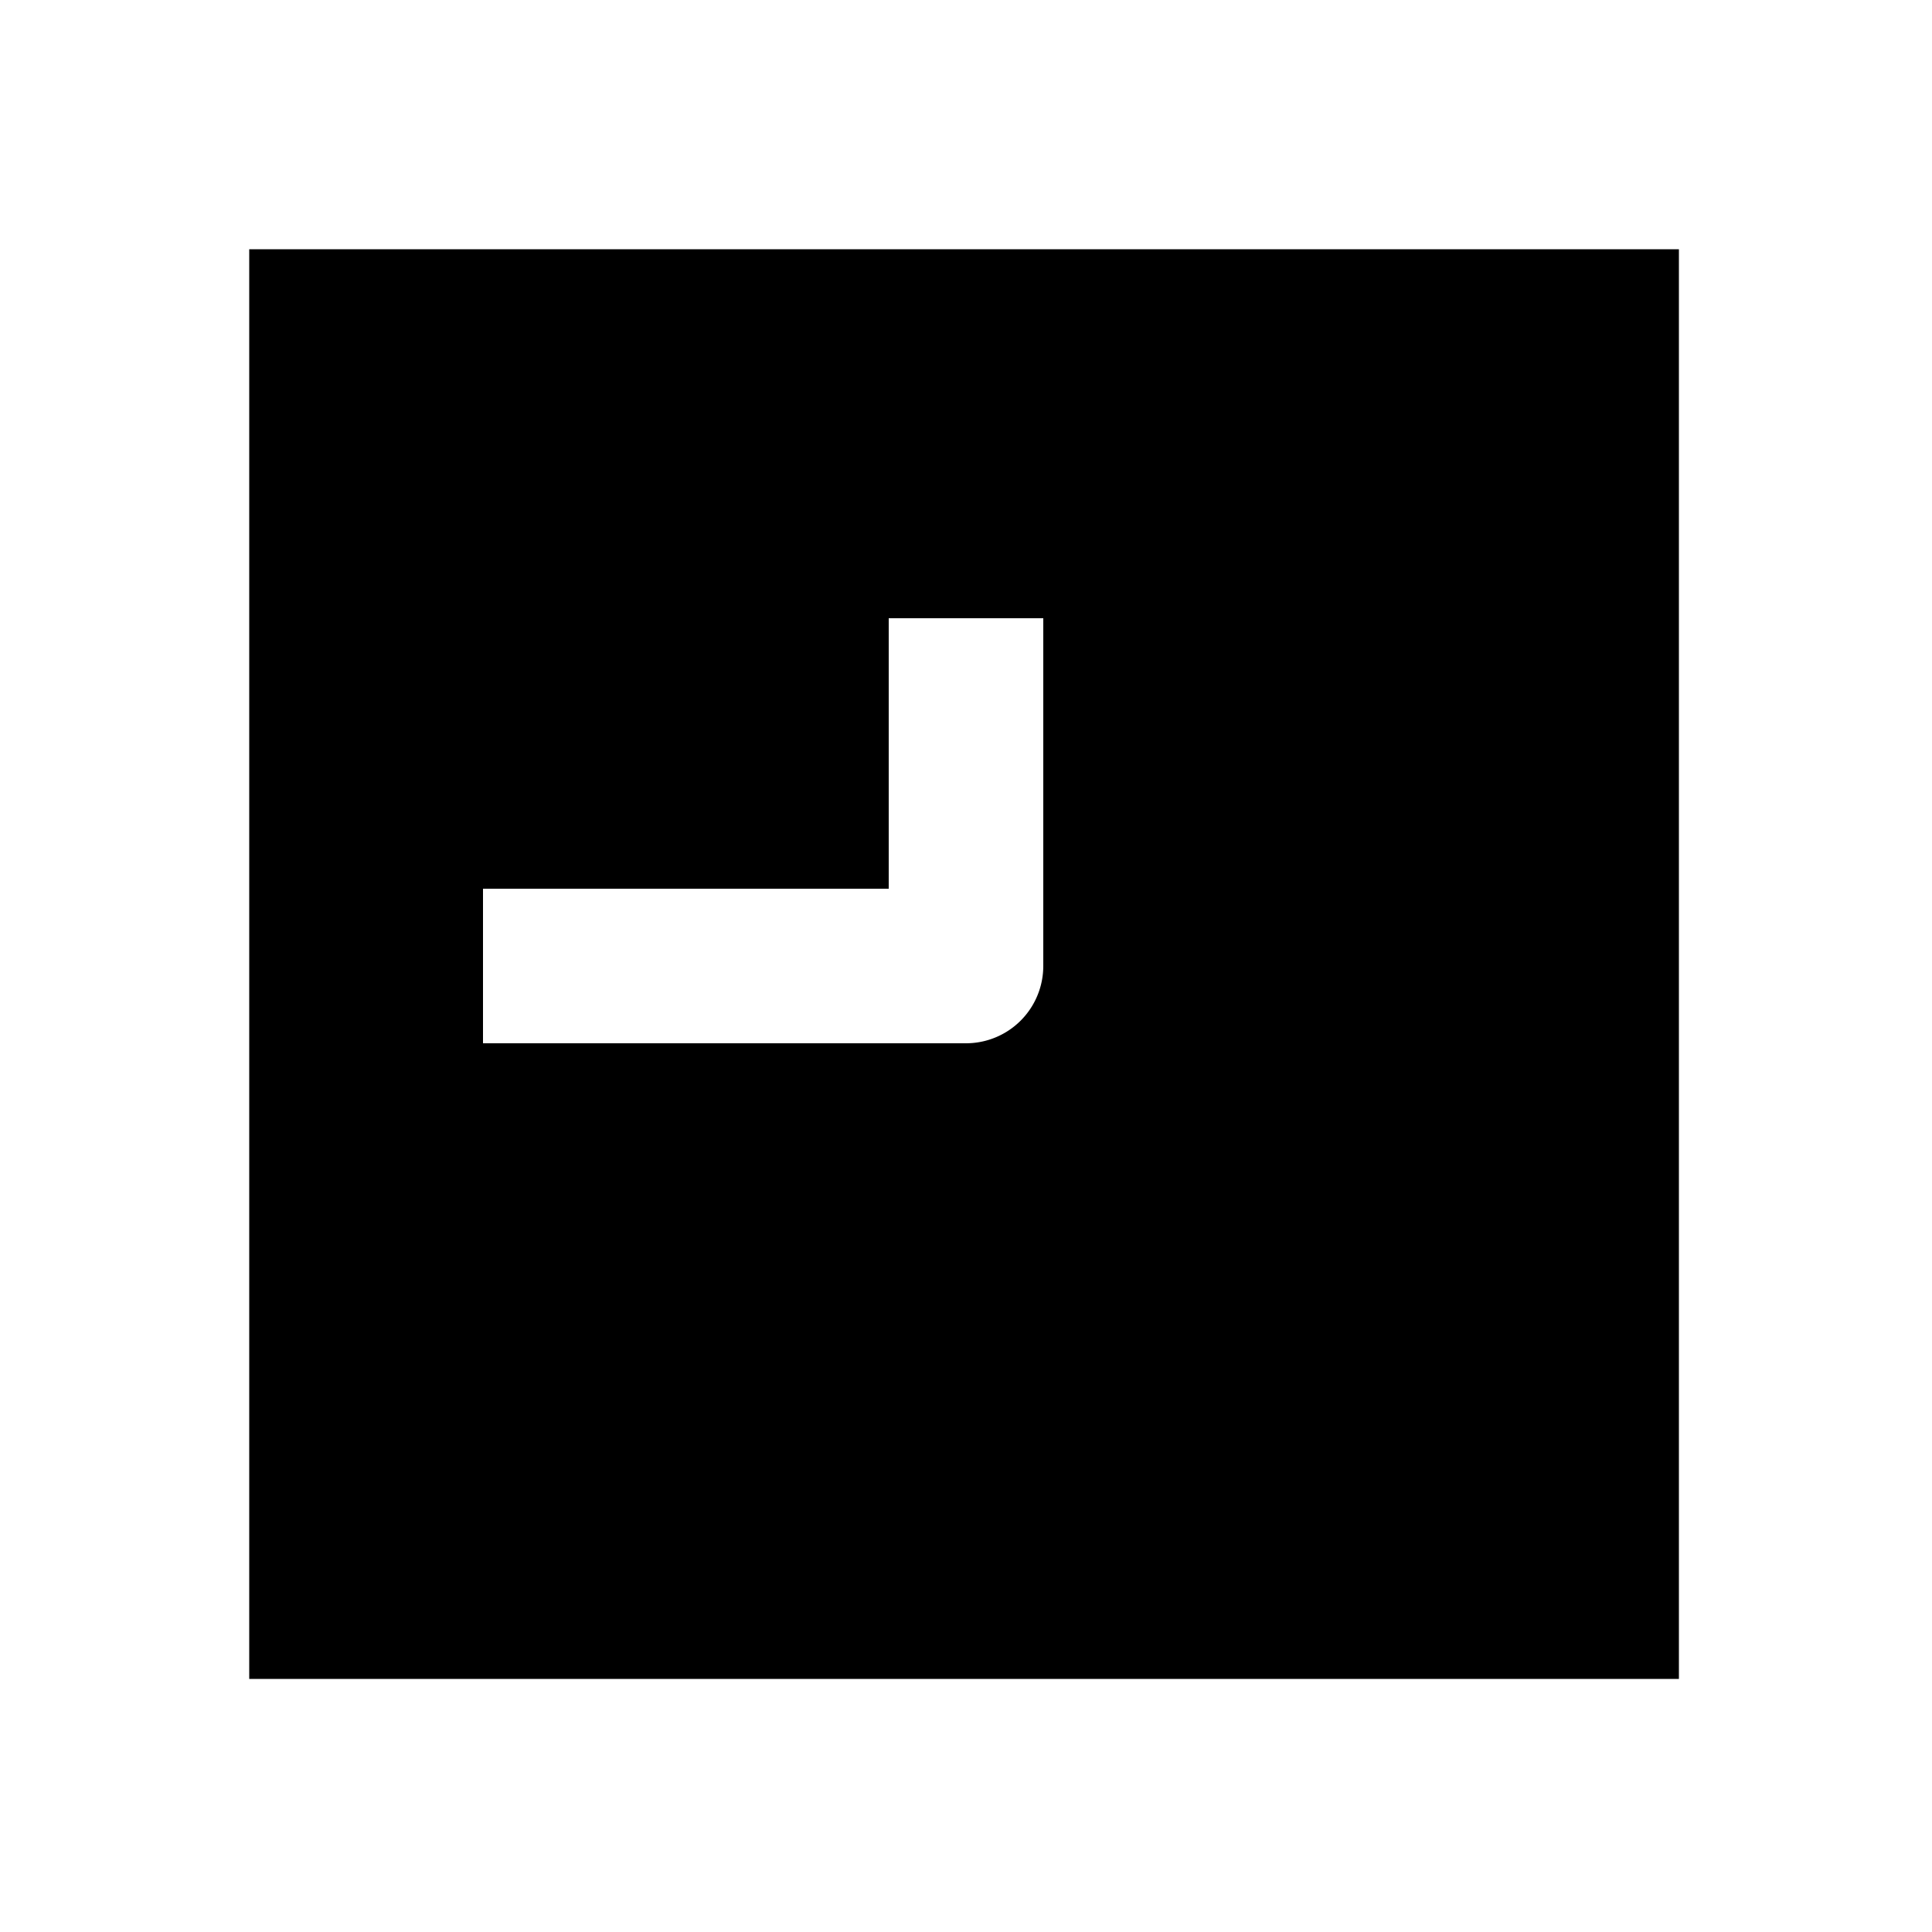<svg xmlns="http://www.w3.org/2000/svg" width="1000" height="1000" viewBox="0 0 1000 1000"><path d="M129 129v740h740V129H129zm331 191h80v180a40.004 40.004 0 0 1-40 40H250v-80h210V320z" style="-inkscape-stroke:none"/></svg>